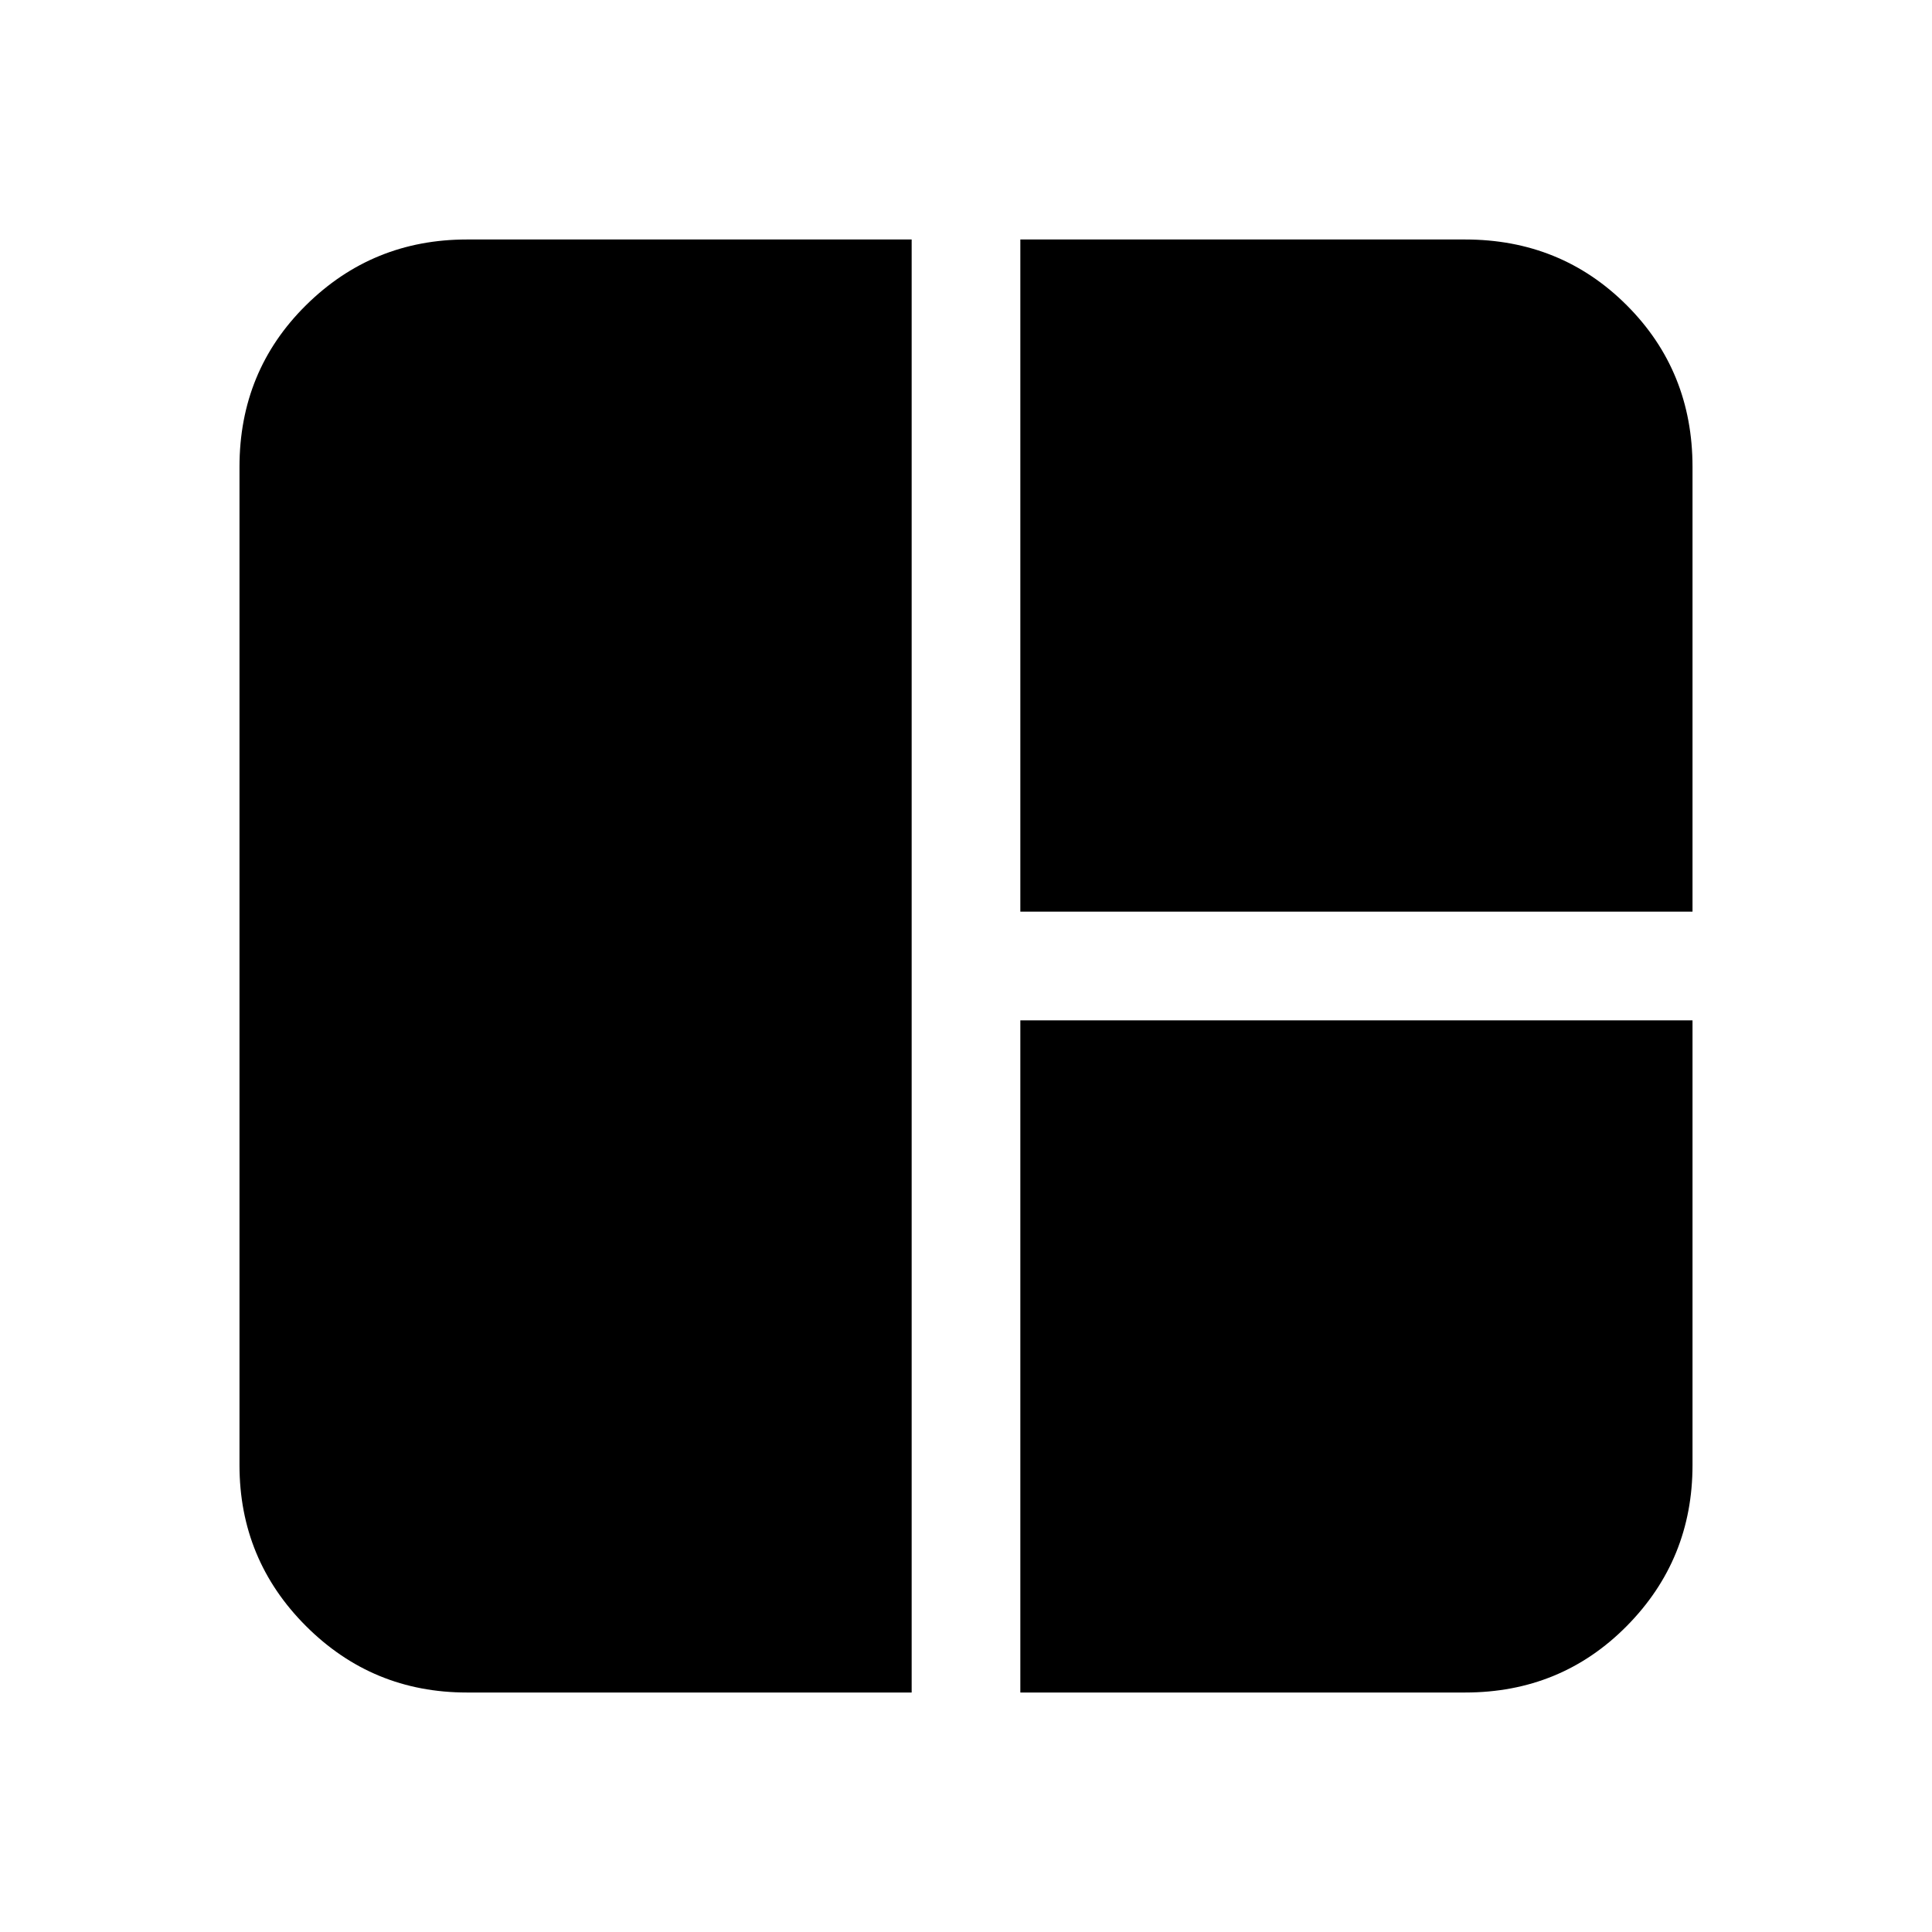 <svg xmlns="http://www.w3.org/2000/svg" height="20" viewBox="0 -960 960 960" width="20"><path d="M453-119H232q-46.94 0-79.97-33.03T119-232v-496q0-47.64 33.03-80.32Q185.06-841 232-841h221v722Zm54-388v-334h221q47.64 0 80.32 32.68Q841-775.64 841-728v221H507Zm0 388v-334h334v221q0 46.94-32.68 79.97T728-119H507Z"/></svg>
